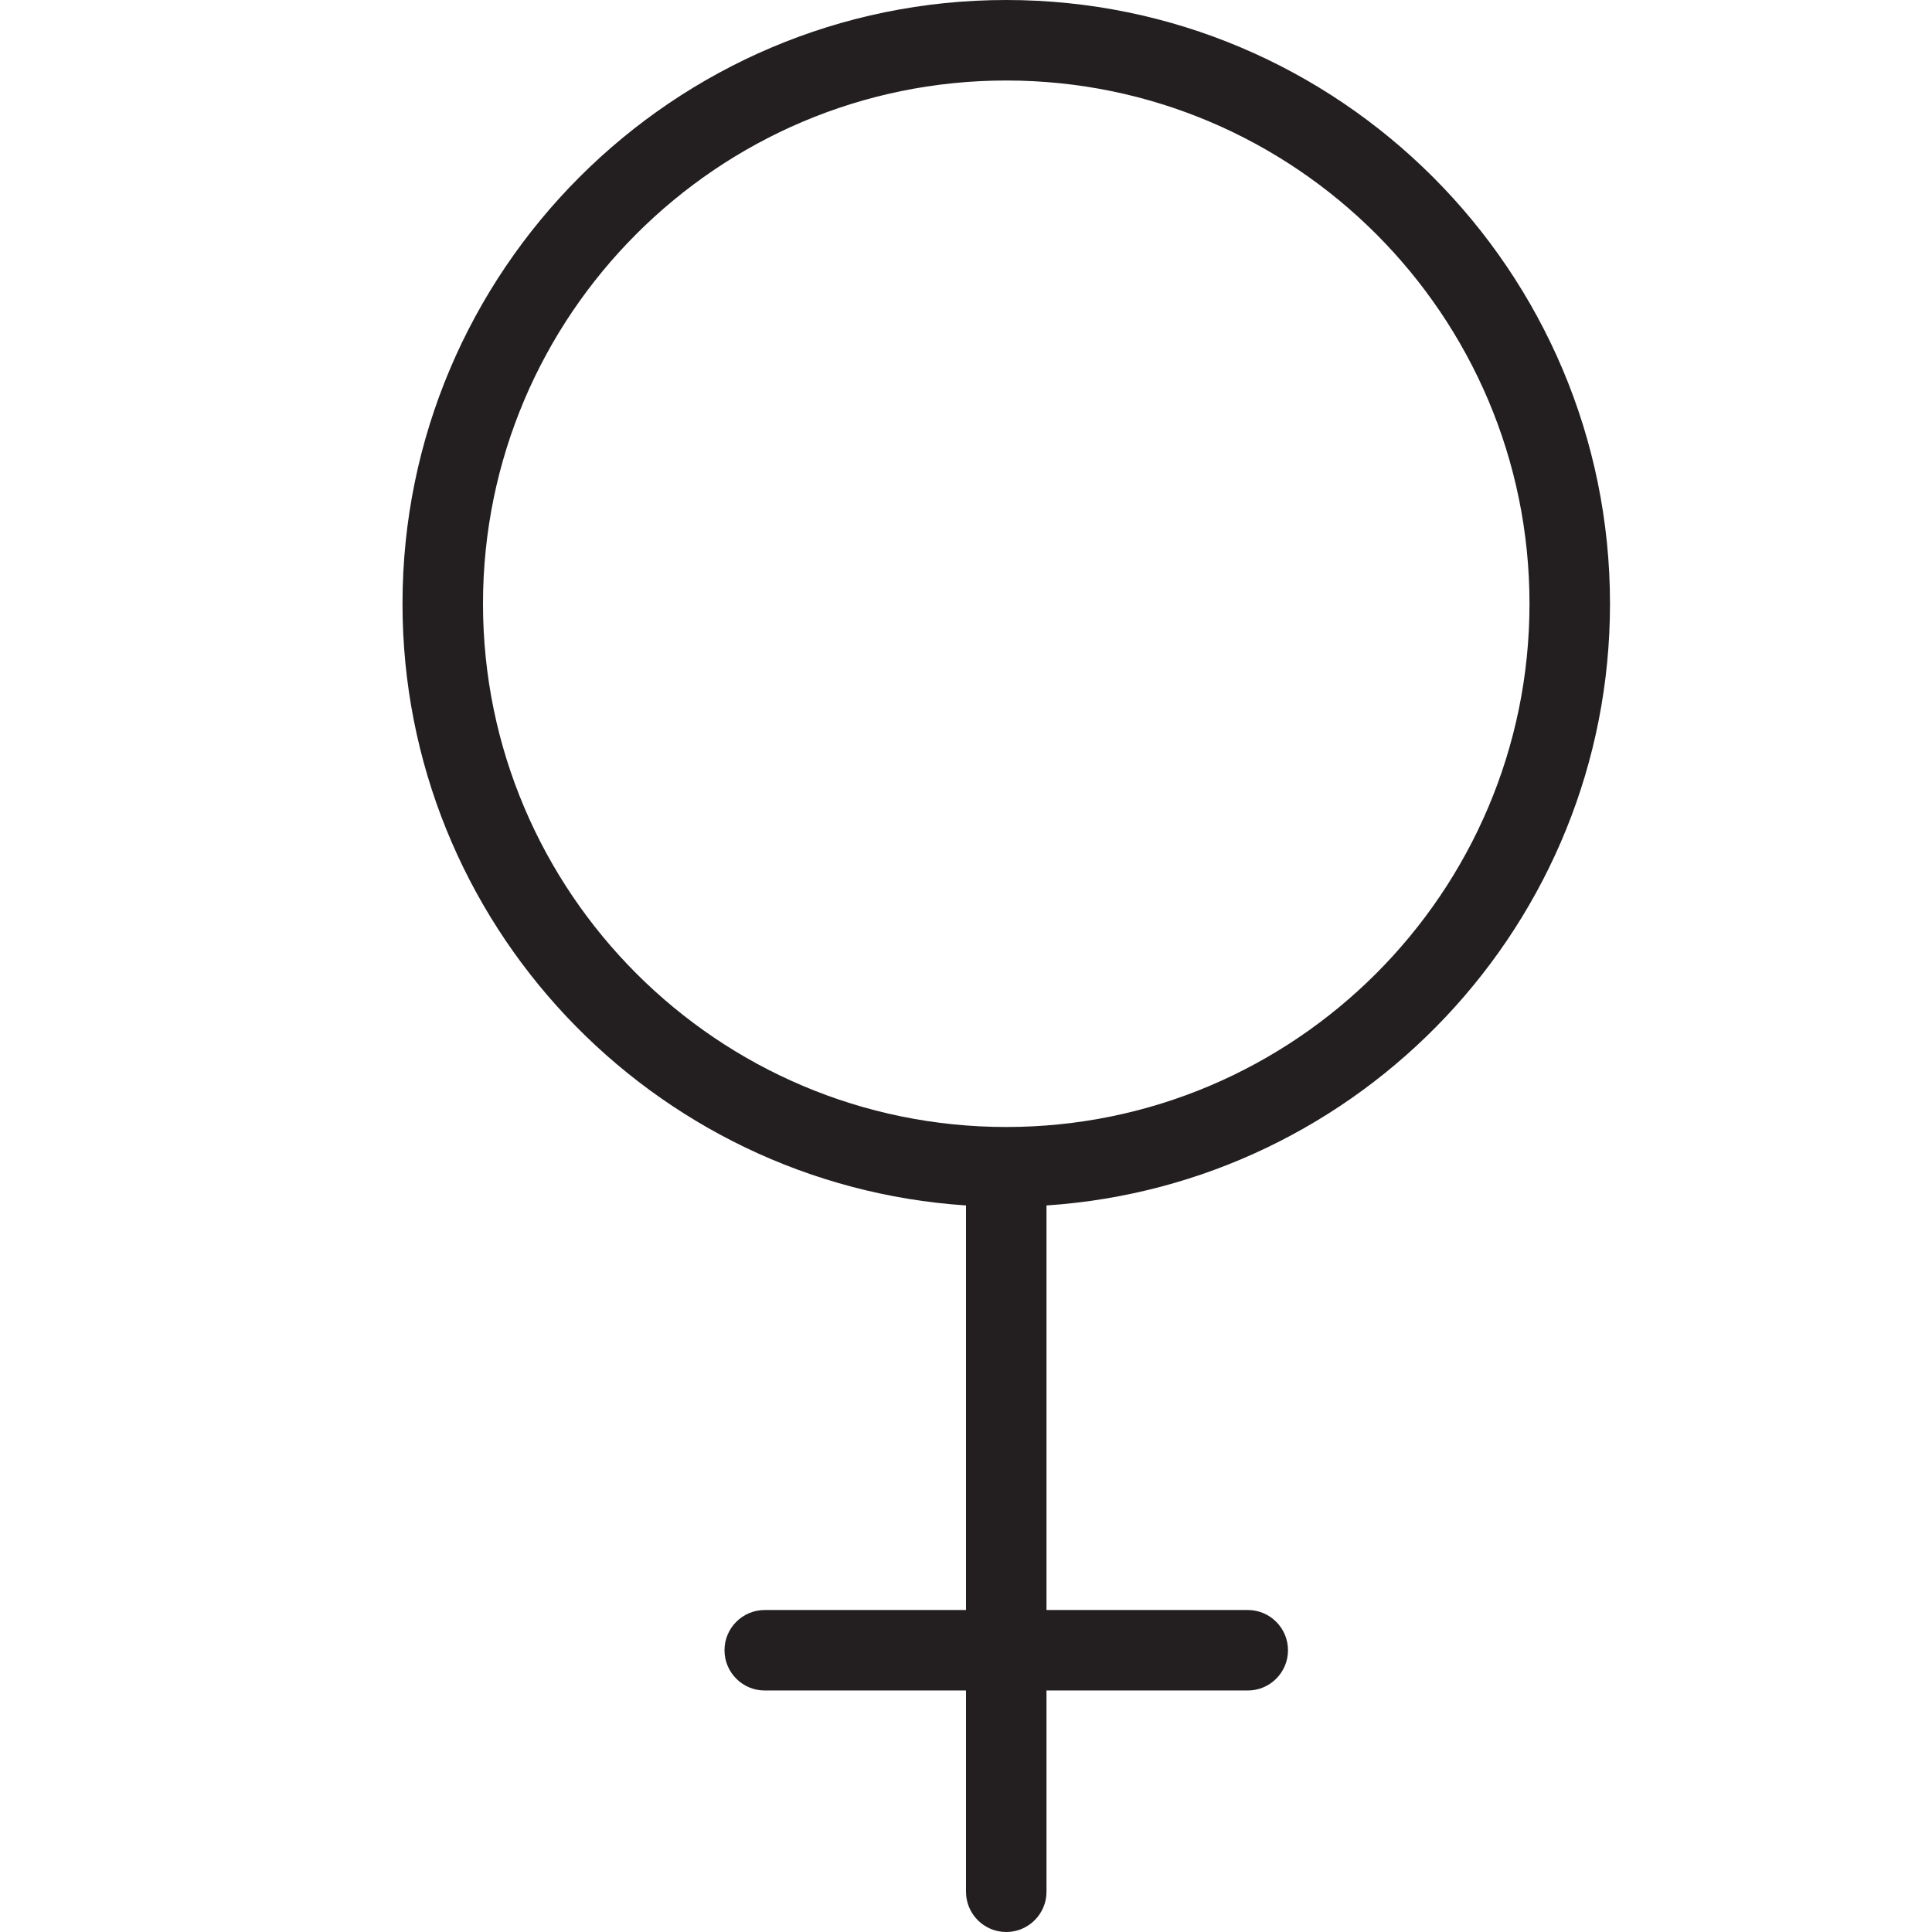 <?xml version="1.0" encoding="utf-8"?>
<!-- Generator: Adobe Illustrator 17.0.0, SVG Export Plug-In . SVG Version: 6.00 Build 0)  -->
<!DOCTYPE svg PUBLIC "-//W3C//DTD SVG 1.1//EN" "http://www.w3.org/Graphics/SVG/1.1/DTD/svg11.dtd">
<svg version="1.1" id="Layer_1" xmlns="http://www.w3.org/2000/svg" xmlns:xlink="http://www.w3.org/1999/xlink" x="0px" y="0px"
	 width="48px" height="48px" viewBox="0 0 48 48" enable-background="new 0 0 48 48" xml:space="preserve">
<path fill="#231F20" d="M40,15c0-8.271-6.729-15-15-15S10,6.729,10,15c0,7.933,6.195,14.431,14,14.949V40h-5c-0.552,0-1,0.448-1,1
	s0.448,1,1,1h5v5c0,0.552,0.448,1,1,1s1-0.448,1-1v-5h5c0.552,0,1-0.448,1-1s-0.448-1-1-1h-5V29.949C33.805,29.431,40,22.933,40,15z
	 M25,28c-7.169,0-13-5.831-13-13c0-7.168,5.831-13,13-13c7.168,0,13,5.832,13,13C38,22.169,32.168,28,25,28z"/>
<g id="nyt_x5F_exporter_x5F_info" display="none">
</g>
</svg>

